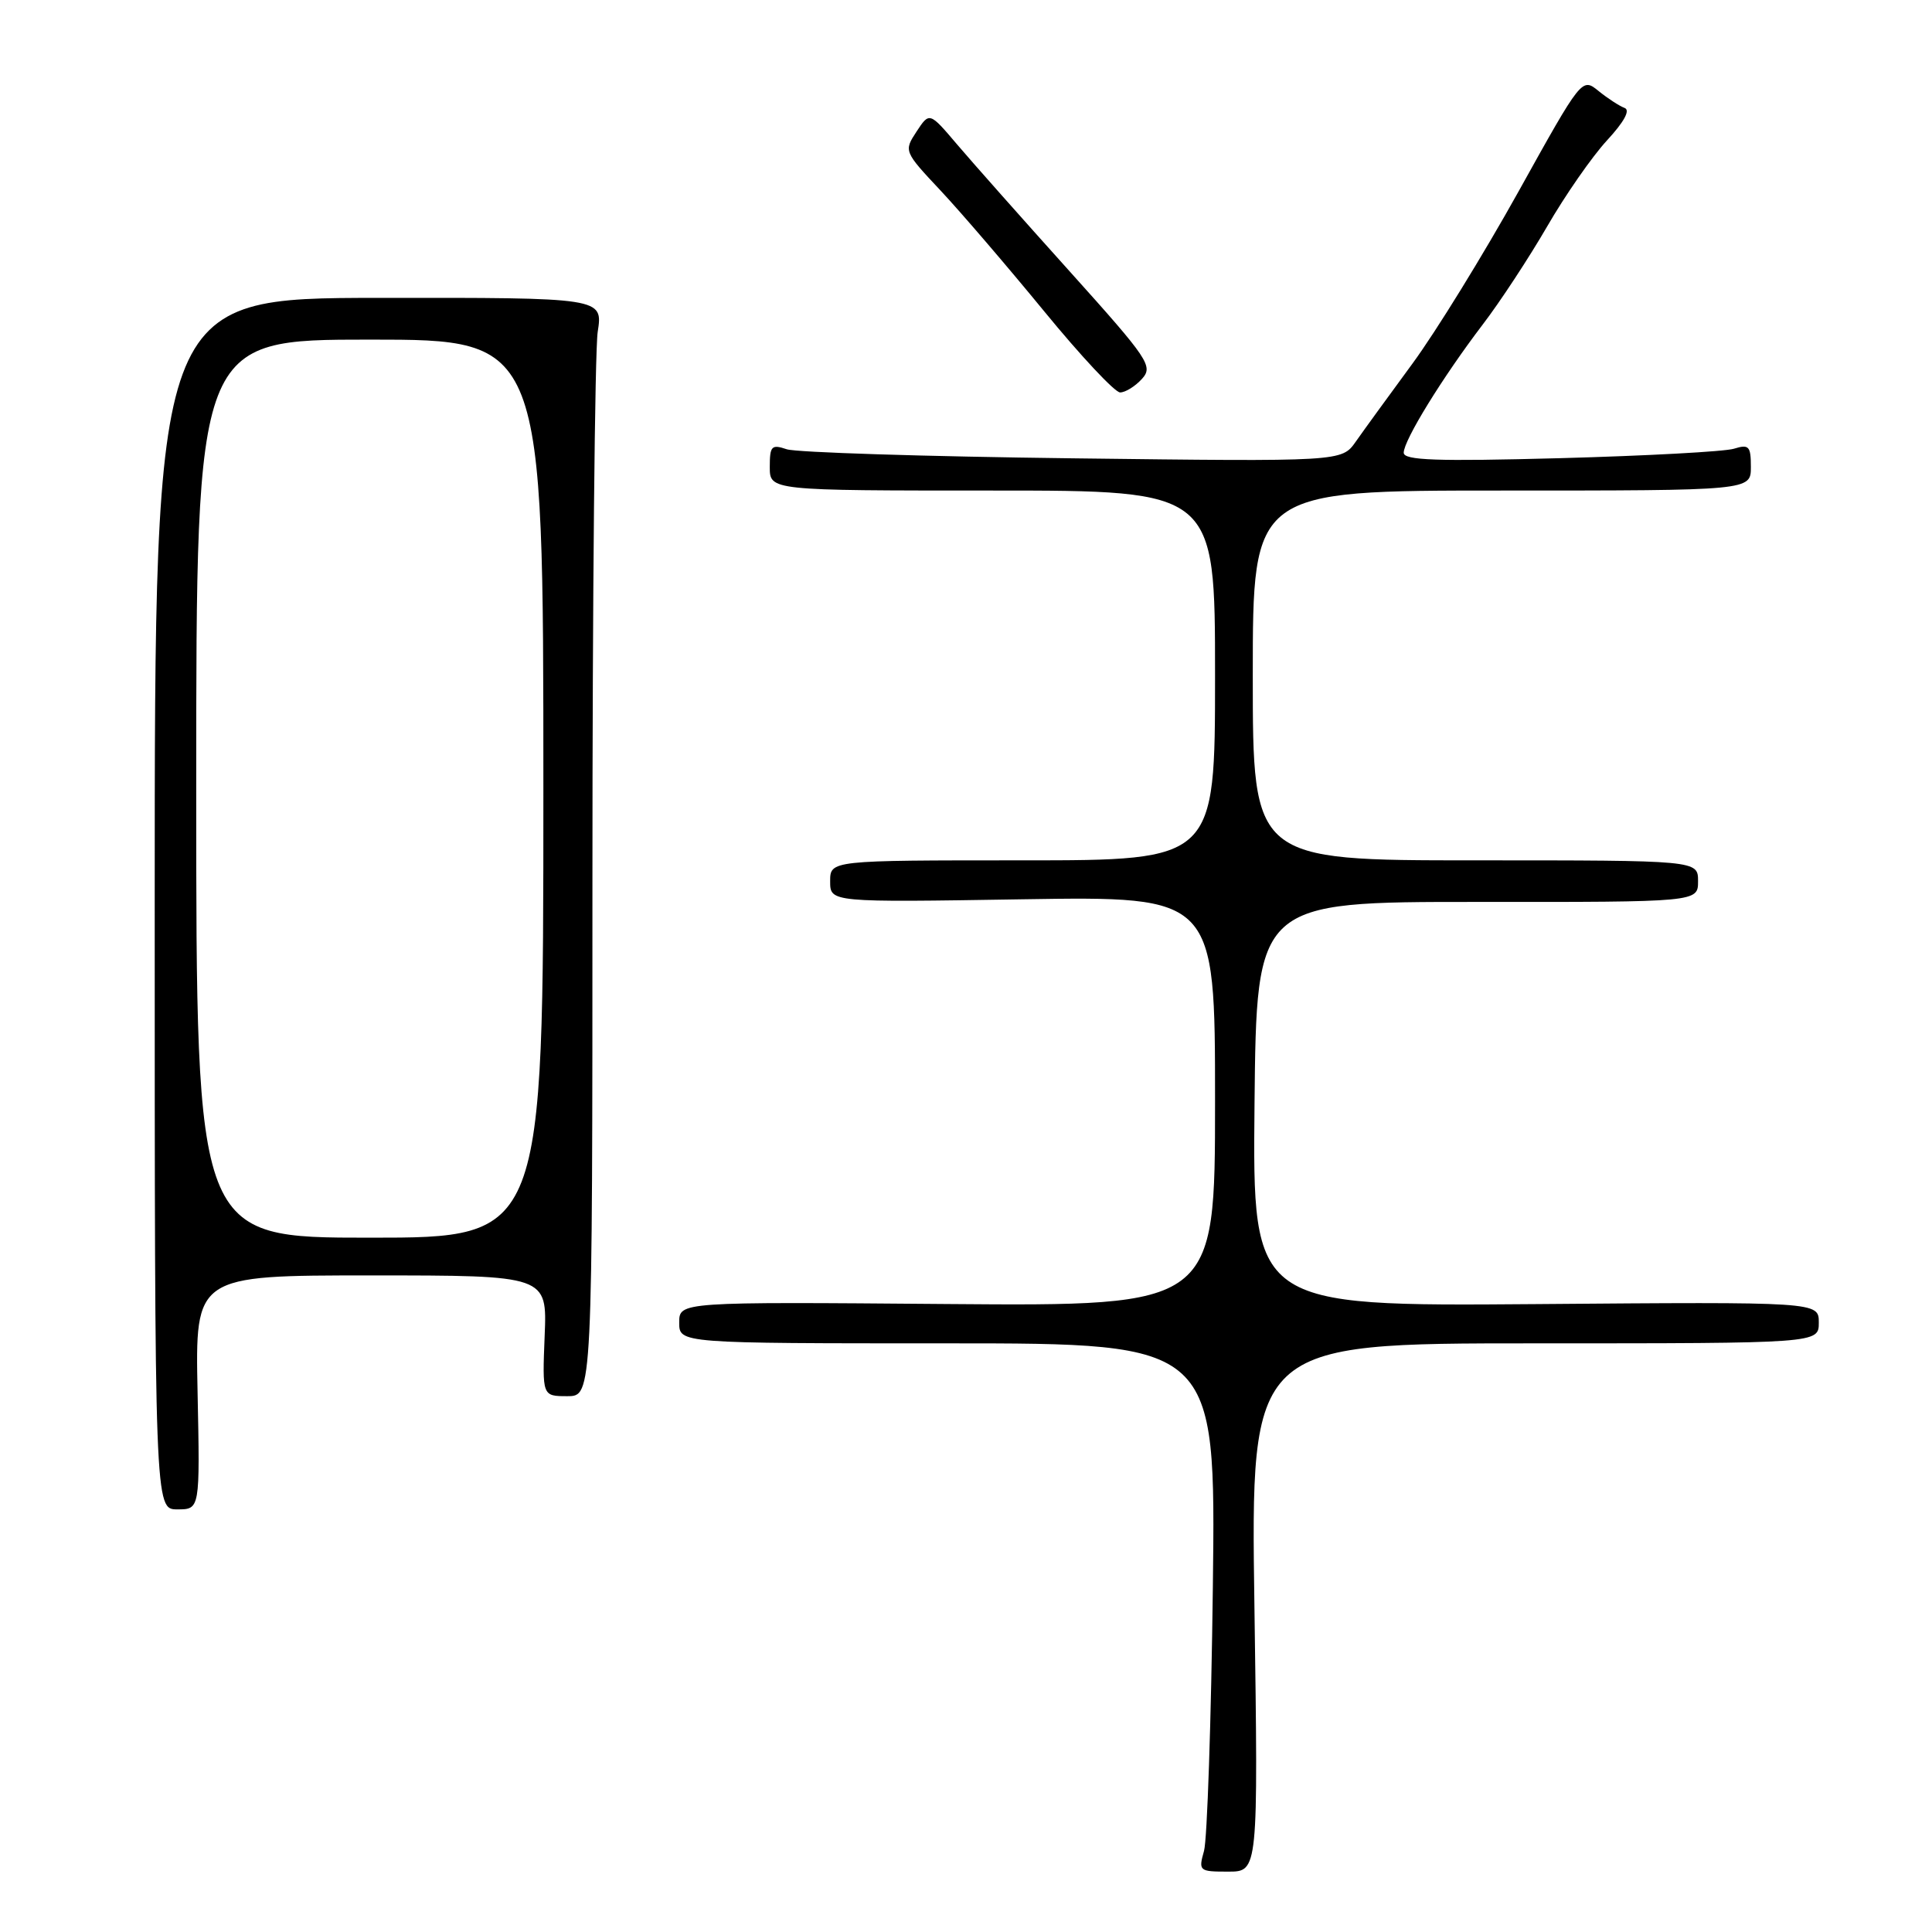 <?xml version="1.0" encoding="UTF-8" standalone="no"?>
<!DOCTYPE svg PUBLIC "-//W3C//DTD SVG 1.1//EN" "http://www.w3.org/Graphics/SVG/1.1/DTD/svg11.dtd" >
<svg xmlns="http://www.w3.org/2000/svg" xmlns:xlink="http://www.w3.org/1999/xlink" version="1.1" viewBox="0 0 256 256">
 <g >
 <path fill="currentColor"
d=" M 166.22 213.00 C 165.71 178.00 165.71 178.00 203.36 178.00 C 241.00 178.00 241.00 178.00 241.00 175.25 C 241.00 172.50 241.00 172.50 203.48 172.80 C 165.97 173.09 165.97 173.09 166.23 146.30 C 166.50 119.50 166.50 119.50 195.75 119.51 C 225.00 119.53 225.00 119.53 225.00 116.76 C 225.00 114.00 225.00 114.00 195.50 114.00 C 166.00 114.00 166.00 114.00 166.00 89.50 C 166.00 65.00 166.00 65.00 199.00 65.00 C 232.00 65.00 232.00 65.00 232.00 61.88 C 232.00 59.11 231.75 58.84 229.75 59.46 C 228.51 59.84 218.16 60.40 206.75 60.71 C 190.32 61.15 186.00 61.00 186.00 59.99 C 186.00 58.34 191.16 49.97 196.47 43.00 C 198.78 39.98 202.62 34.12 205.01 30.00 C 207.39 25.88 210.95 20.76 212.92 18.62 C 215.21 16.14 216.06 14.59 215.26 14.30 C 214.58 14.05 213.03 13.04 211.82 12.06 C 209.61 10.27 209.61 10.27 201.21 25.38 C 196.58 33.70 190.26 43.96 187.15 48.19 C 184.04 52.42 180.66 57.07 179.64 58.53 C 177.78 61.17 177.78 61.17 142.14 60.73 C 122.54 60.49 105.49 59.95 104.25 59.53 C 102.23 58.85 102.00 59.09 102.00 61.88 C 102.00 65.00 102.00 65.00 131.50 65.00 C 161.00 65.00 161.00 65.00 161.00 89.50 C 161.00 114.00 161.00 114.00 135.50 114.00 C 110.00 114.00 110.00 114.00 110.00 116.78 C 110.00 119.57 110.00 119.57 135.50 119.16 C 161.00 118.76 161.00 118.76 161.00 145.92 C 161.00 173.07 161.00 173.07 125.50 172.79 C 90.00 172.50 90.00 172.50 90.00 175.25 C 90.00 178.00 90.00 178.00 125.55 178.00 C 161.10 178.00 161.10 178.00 160.71 210.25 C 160.49 227.99 159.96 243.74 159.54 245.25 C 158.79 247.92 158.88 248.00 162.74 248.00 C 166.72 248.00 166.72 248.00 166.22 213.00 Z  M 26.18 184.50 C 25.86 169.00 25.86 169.00 49.18 169.00 C 72.50 169.00 72.50 169.00 72.17 177.00 C 71.85 185.00 71.85 185.00 75.17 185.00 C 78.50 185.00 78.50 185.00 78.50 116.75 C 78.50 79.21 78.82 46.46 79.20 43.97 C 79.90 39.44 79.90 39.44 50.20 39.47 C 20.50 39.50 20.50 39.50 20.50 119.75 C 20.50 200.00 20.50 200.00 23.50 200.00 C 26.50 200.00 26.50 200.00 26.18 184.50 Z  M 151.31 50.21 C 152.83 48.53 152.25 47.65 141.72 35.94 C 135.55 29.08 128.85 21.53 126.83 19.15 C 123.16 14.83 123.16 14.83 121.45 17.43 C 119.75 20.02 119.77 20.07 124.65 25.27 C 127.35 28.15 133.51 35.34 138.36 41.25 C 143.20 47.16 147.73 52.00 148.42 52.00 C 149.12 52.00 150.42 51.19 151.31 50.21 Z  M 26.00 104.50 C 26.00 45.00 26.00 45.00 49.00 45.00 C 72.00 45.00 72.00 45.00 72.00 104.50 C 72.00 164.00 72.00 164.00 49.00 164.00 C 26.00 164.00 26.00 164.00 26.00 104.50 Z "/>
</g>
</svg>